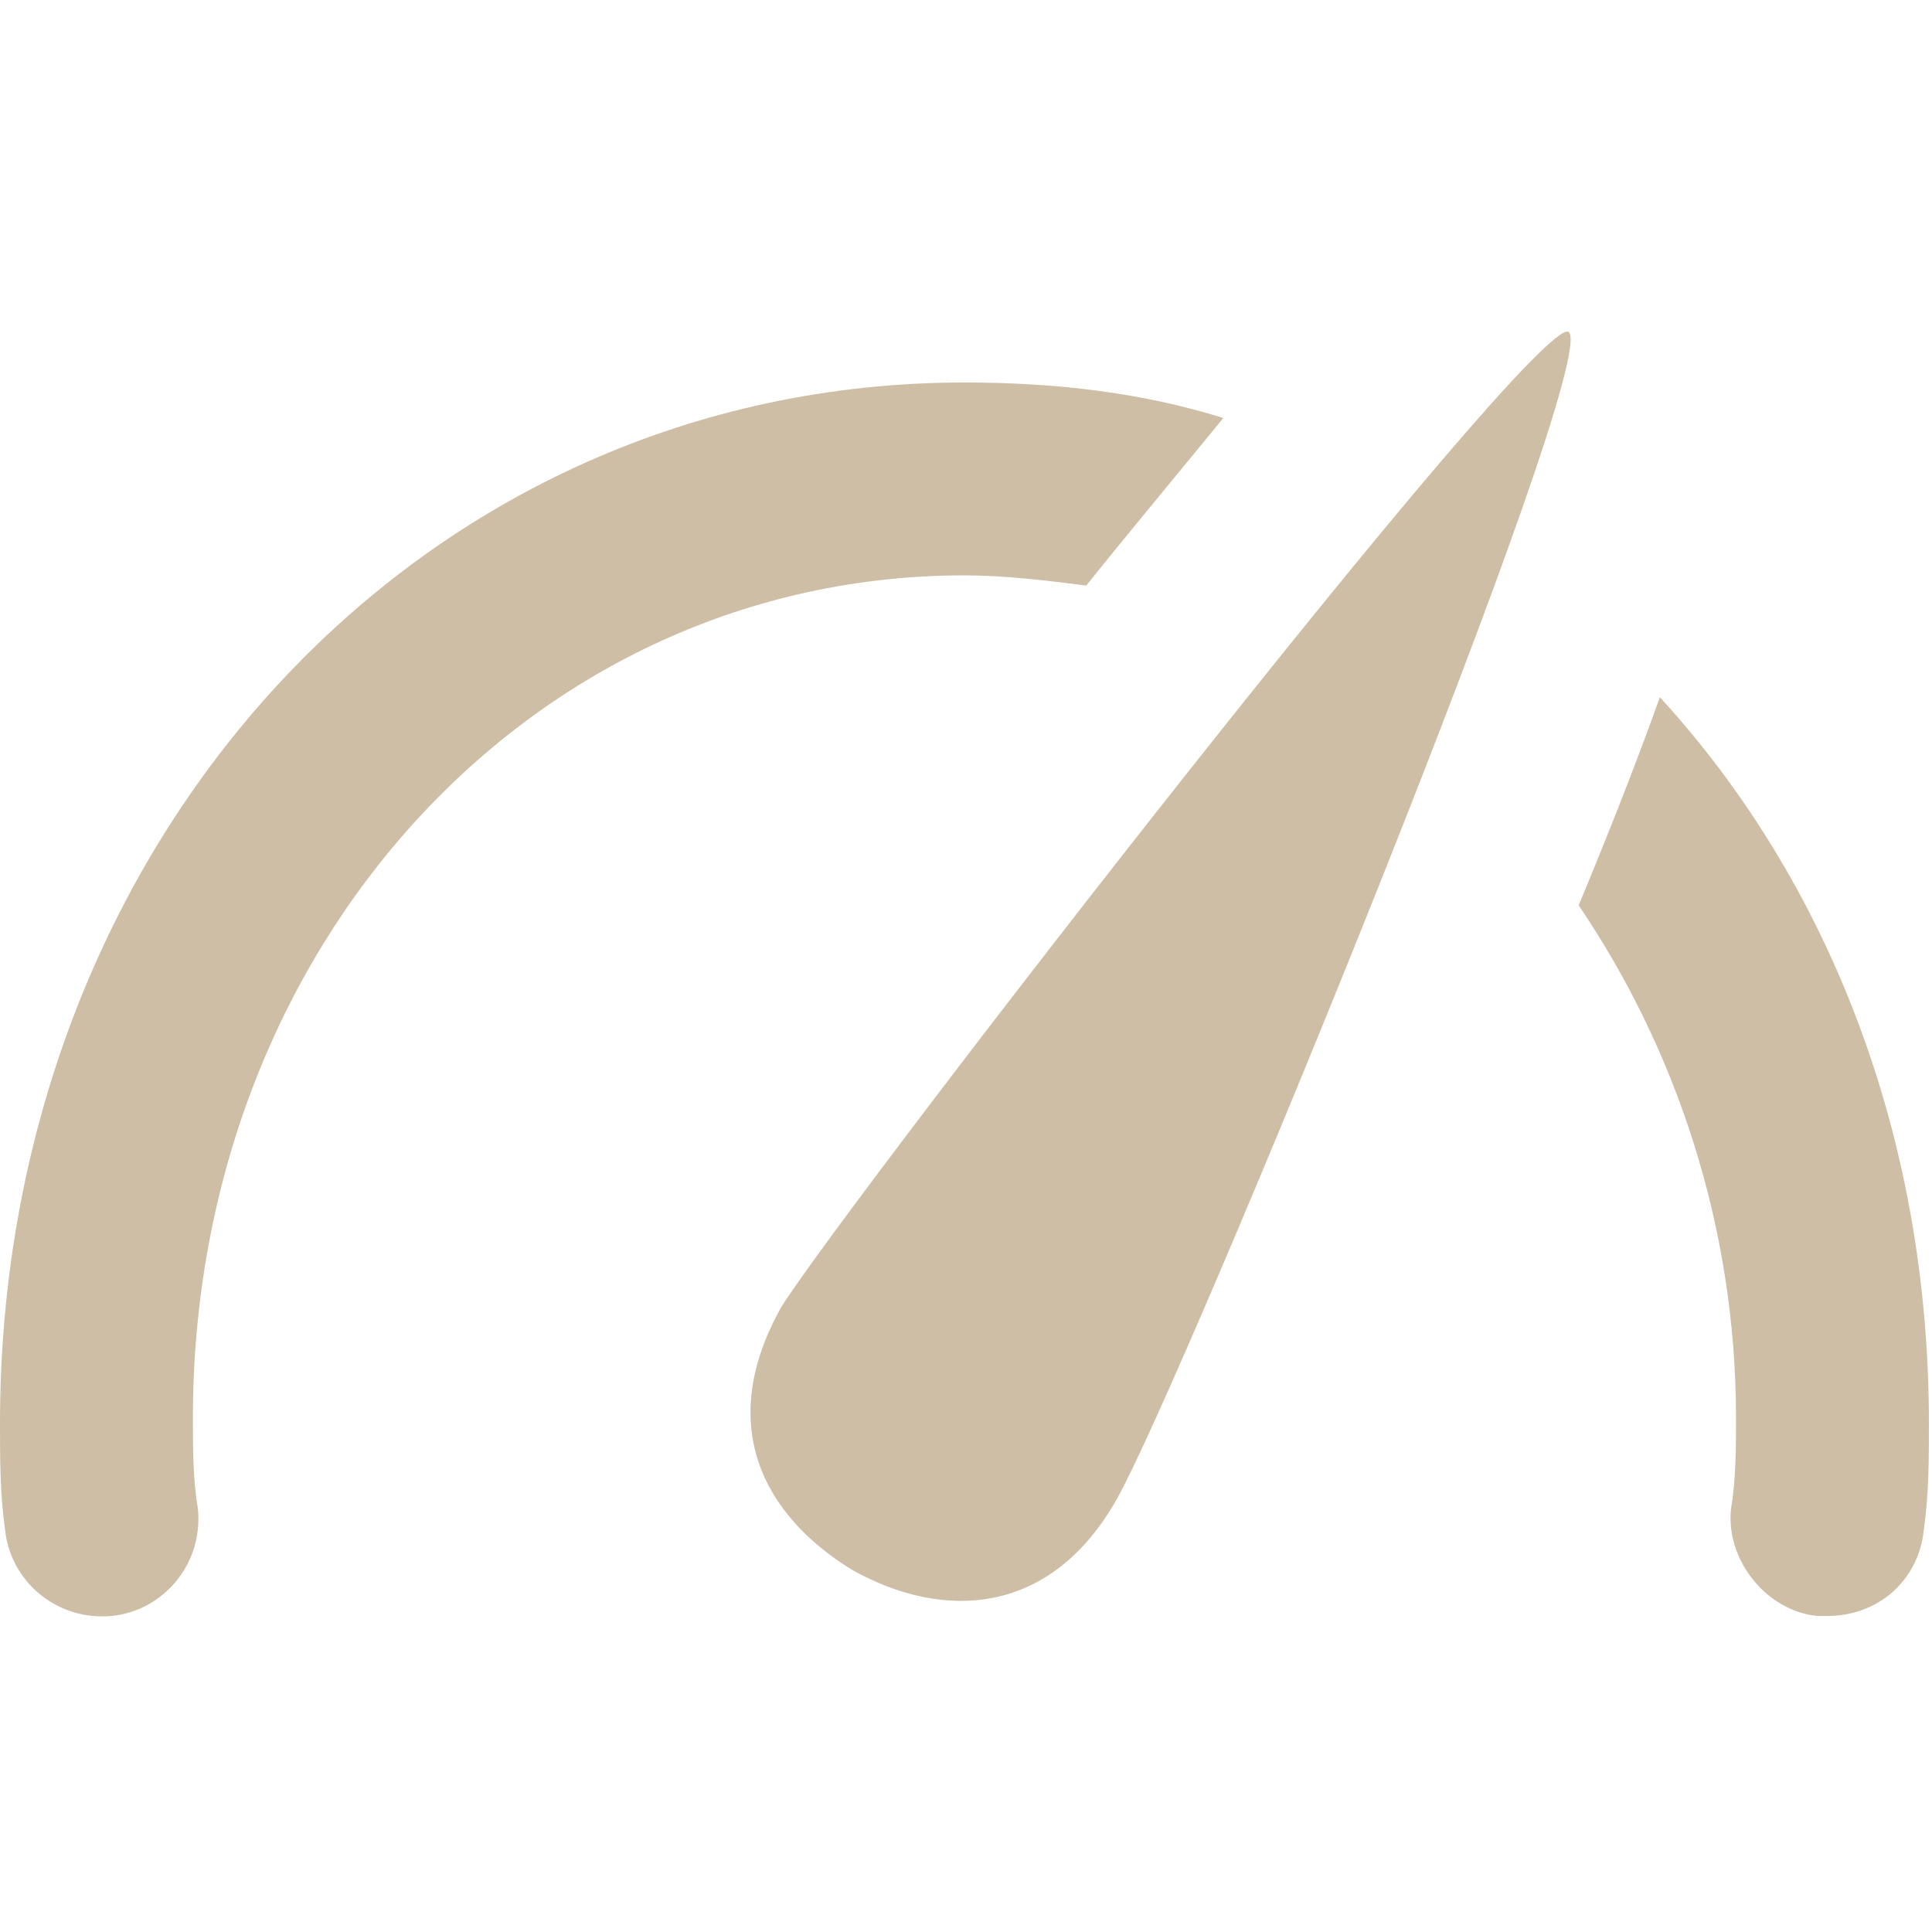 <?xml version="1.0" standalone="no"?><!DOCTYPE svg PUBLIC "-//W3C//DTD SVG 1.1//EN" "http://www.w3.org/Graphics/SVG/1.1/DTD/svg11.dtd"><svg width="40" height="40" viewBox="0 0 200 200" version="1.1" xmlns="http://www.w3.org/2000/svg" xmlns:xlink="http://www.w3.org/1999/xlink"><defs><style type="text/css"><![CDATA[
@font-face { font-family: ifont; src: url("http://at.alicdn.com/t/font_1442373896_4754455.eot?#iefix") format("embedded-opentype"), url("http://at.alicdn.com/t/font_1442373896_4754455.woff") format("woff"), url("http://at.alicdn.com/t/font_1442373896_4754455.ttf") format("truetype"), url("http://at.alicdn.com/t/font_1442373896_4754455.svg#ifont") format("svg"); }

]]></style></defs><g class="transform-group"><g transform="scale(0.195, 0.195)"><path d="M414.989 693.493C379.958 755.472 404.211 803.978 452.716 833.62 501.221 860.567 557.811 857.872 592.842 795.893 627.874 733.914 851.537 189.578 832.674 176.104 813.811 168.02 452.716 634.209 414.989 693.493L414.989 693.493 414.989 693.493ZM512 305.451C533.558 305.451 555.116 308.146 576.674 310.841 598.232 283.893 625.179 251.557 649.432 221.914 606.316 208.441 560.505 203.051 512 203.051 223.663 203.051 0 445.578 0 755.472 0 774.335 0 793.199 2.695 812.062 5.389 839.009 29.642 860.567 59.284 857.872 86.232 855.178 107.789 830.925 105.095 801.283 102.4 785.114 102.4 768.946 102.4 752.778 102.4 502.167 282.947 305.451 512 305.451L512 305.451 512 305.451ZM881.179 370.125C867.705 407.851 851.537 448.272 838.063 480.609 889.263 556.062 921.6 650.378 921.6 752.778 921.6 768.946 921.6 785.114 918.905 801.283 916.211 828.23 937.768 855.178 964.716 857.872L970.105 857.872C997.053 857.872 1018.611 839.009 1021.305 812.062 1024 793.199 1024 774.335 1024 755.472 1024 601.872 970.105 467.135 881.179 370.125L881.179 370.125 881.179 370.125Z" fill="#cebea5"></path></g></g></svg>